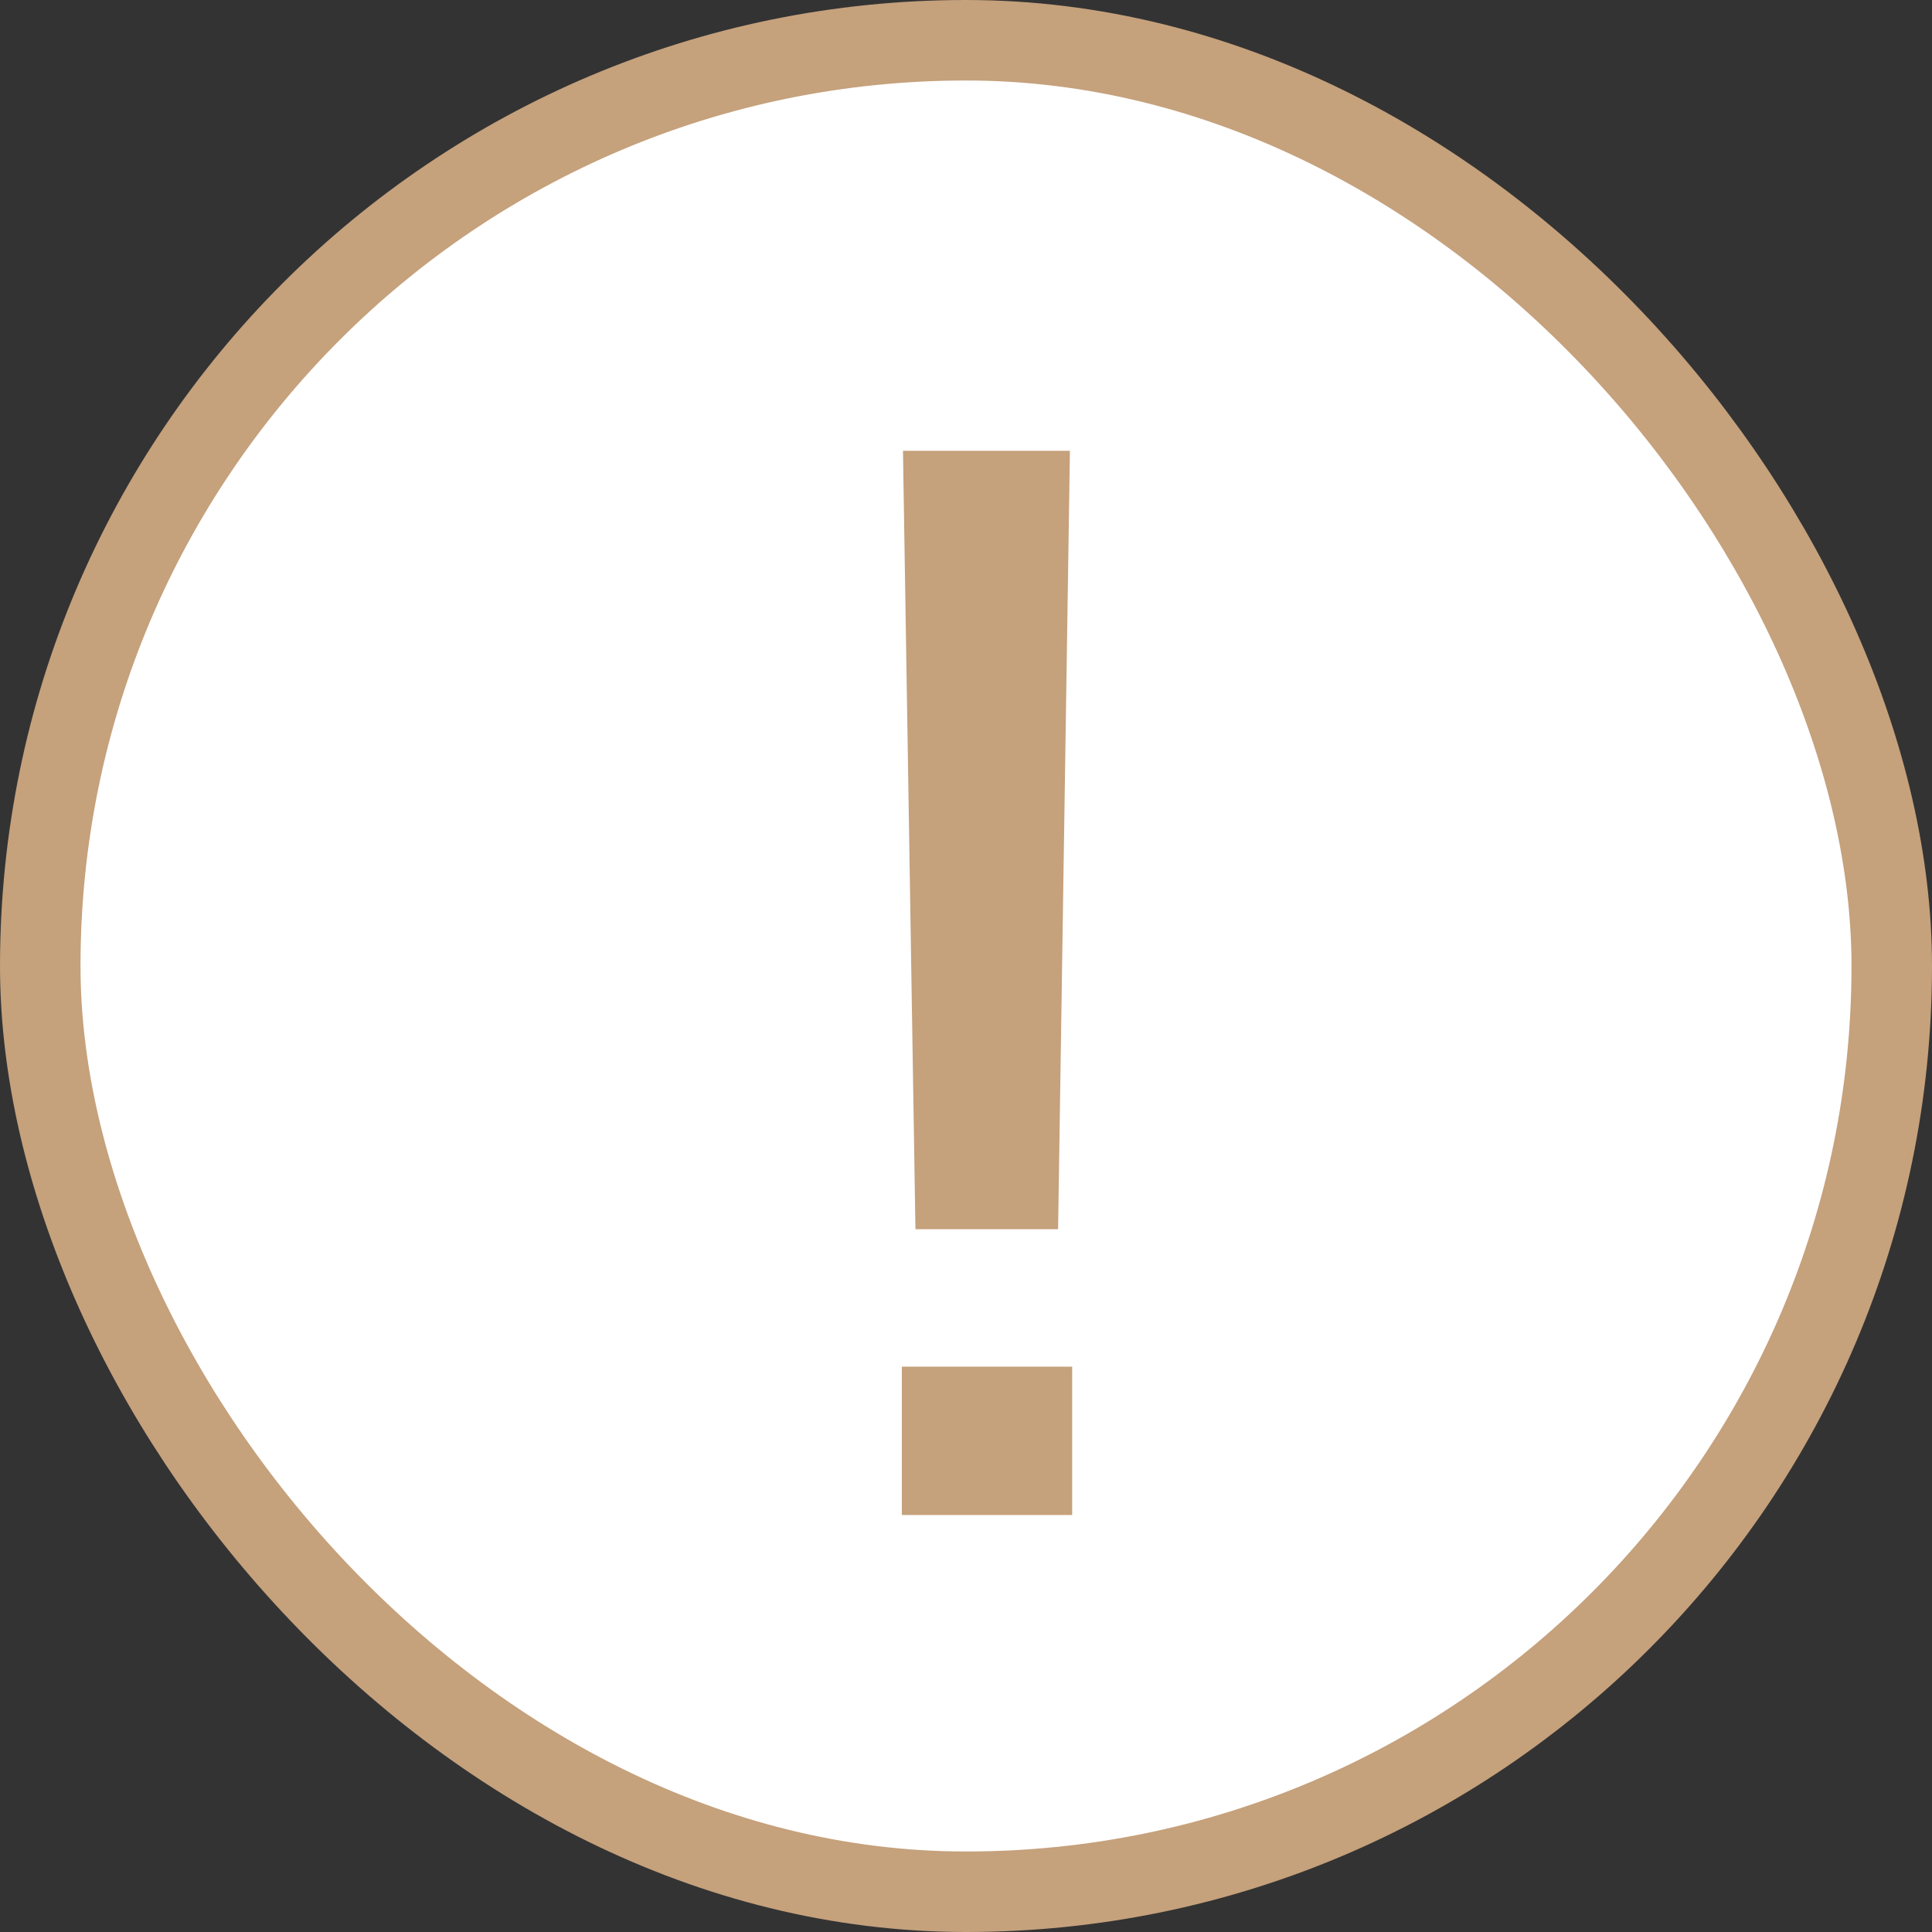 <svg width="24" height="24" viewBox="0 0 24 24" fill="none" xmlns="http://www.w3.org/2000/svg">
<rect x="0" y="0" width="24" height="24" fill="#333333" stroke="none"/>
<rect x="0.5" y="0.5" width="23" height="23" rx="11.5" fill="white" stroke="#C5A17C"/>
<path fill-rule="evenodd" clip-rule="evenodd" d="M11.203 18.82V16.977H13.319V18.82H11.203ZM11.217 5.6H13.291L13.144 15.27H11.372L11.217 5.6Z" fill="#C5A17C"/>
</svg>
